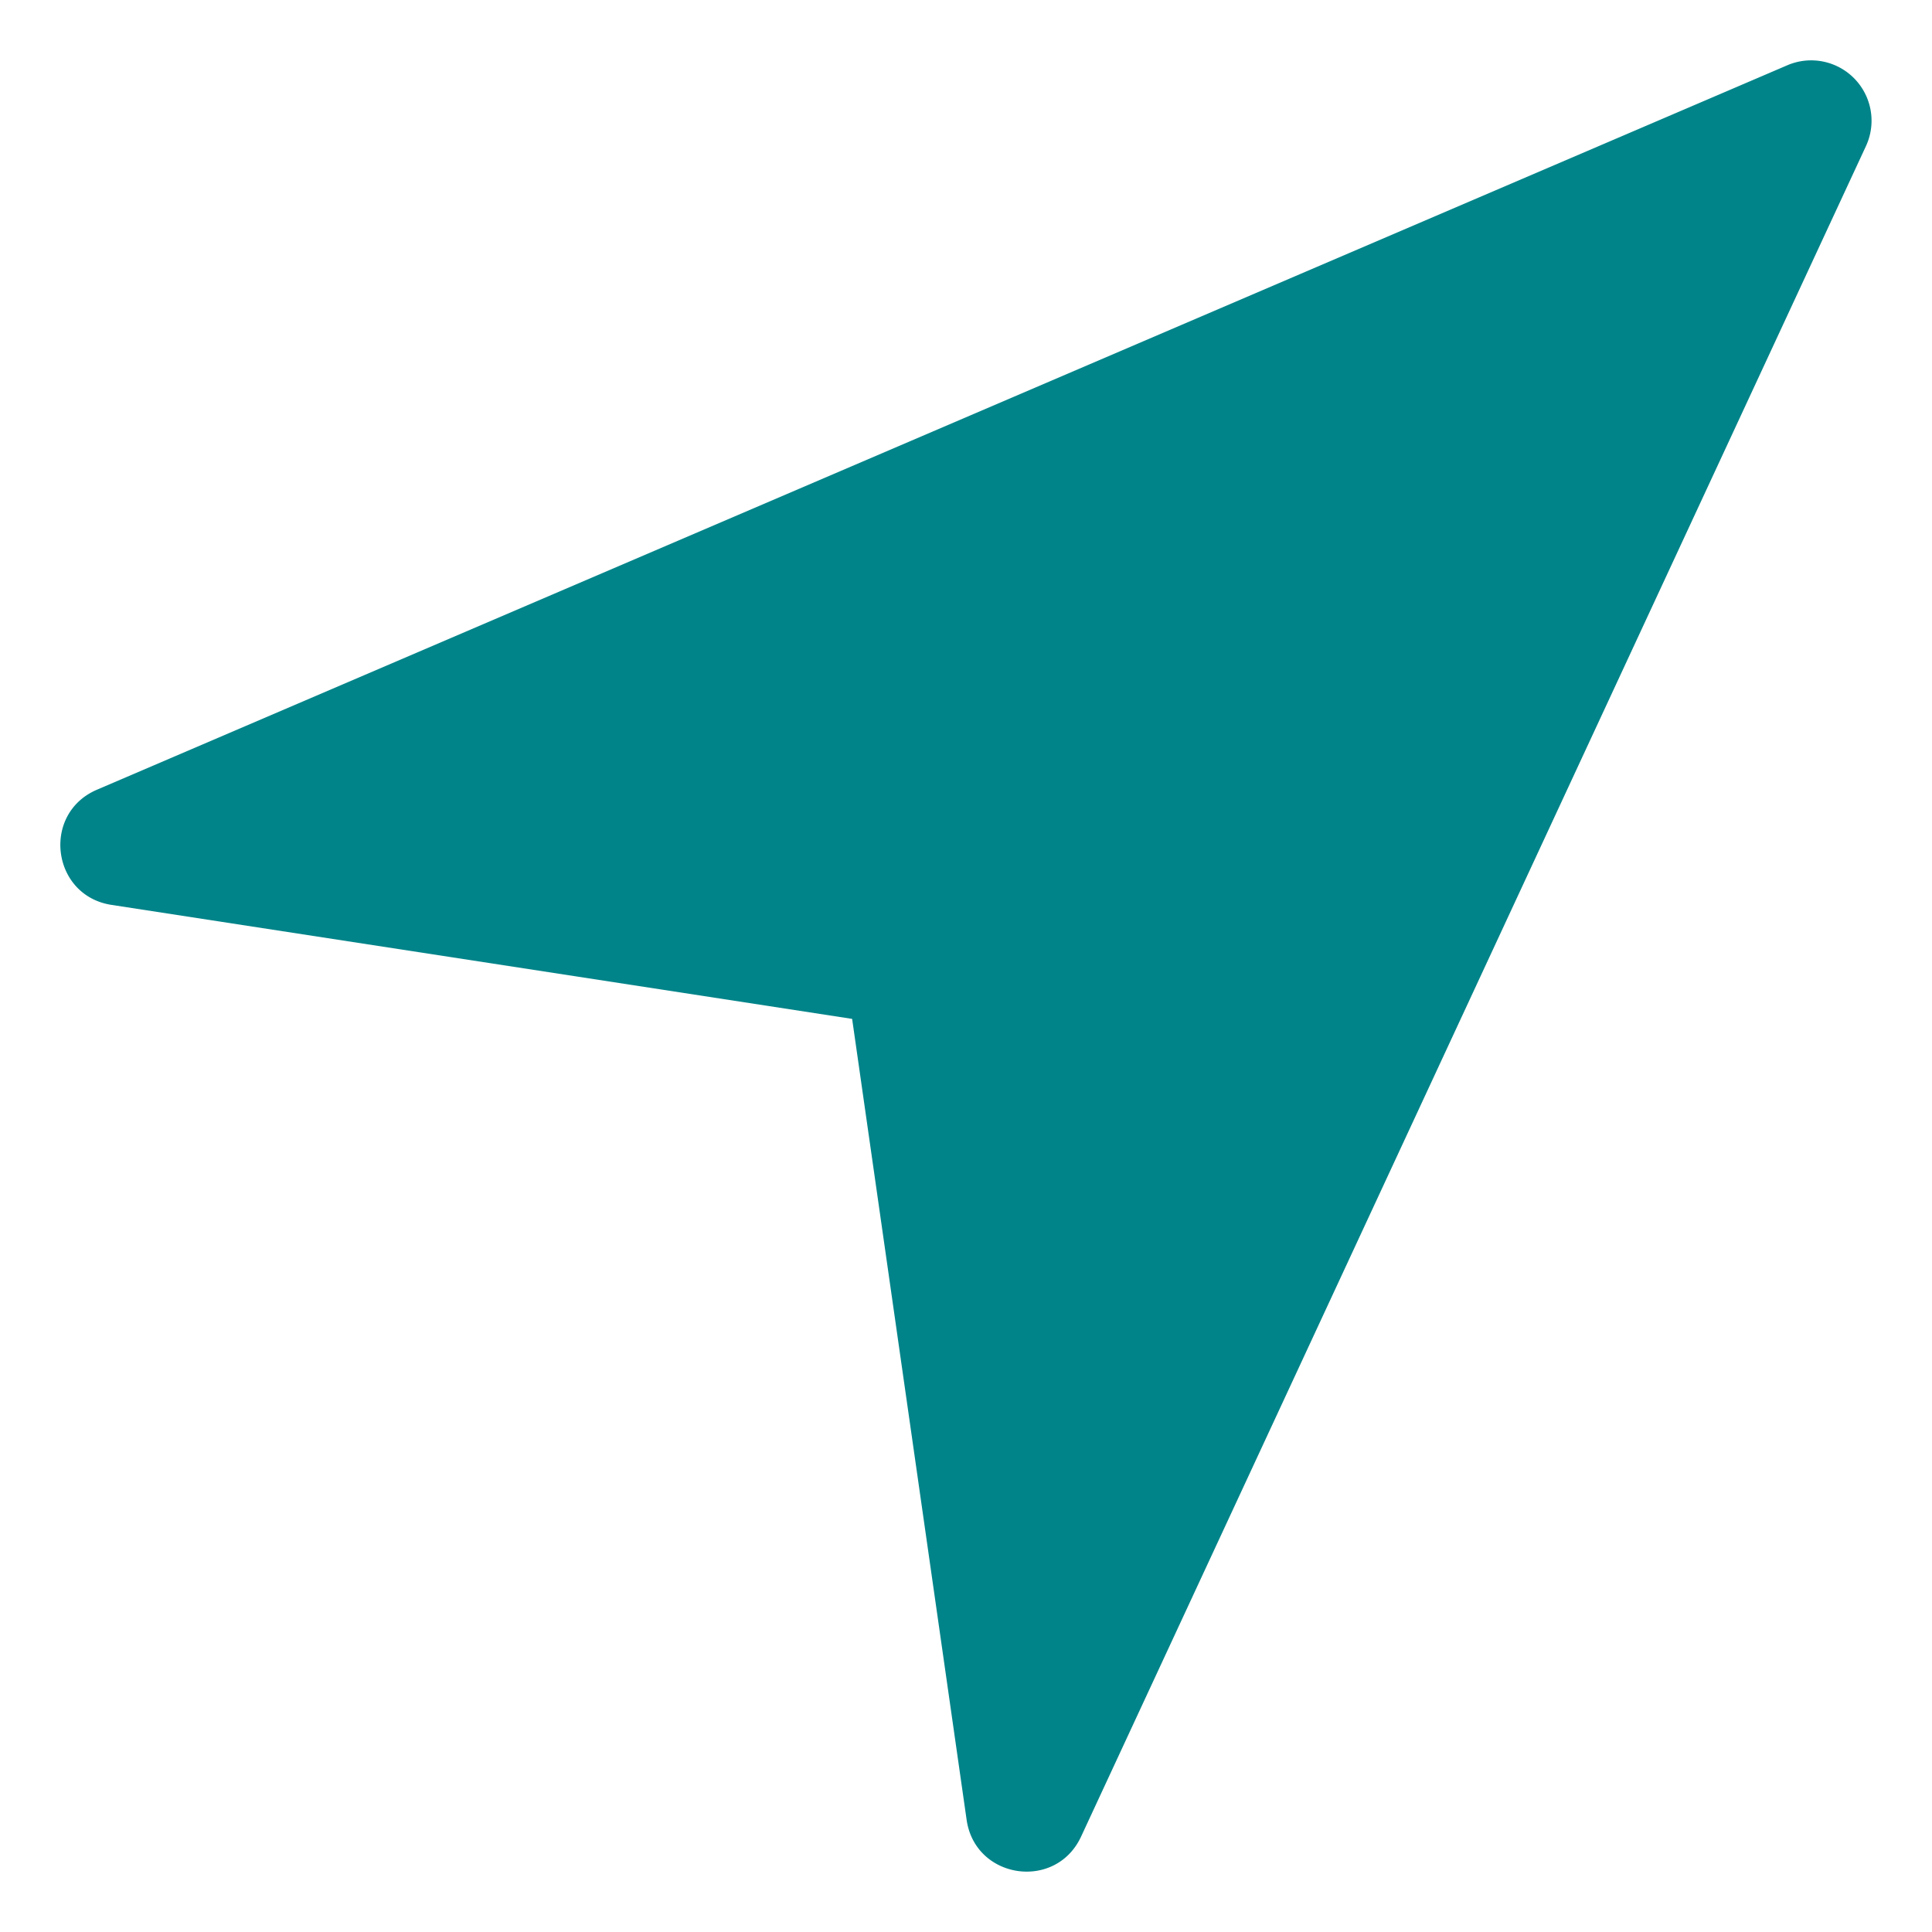 <svg width="16" height="16" viewBox="0 0 16 16" fill="#008489" xmlns="http://www.w3.org/2000/svg"><path d="M.924 7.494C.427 7.418.341 6.738.803 6.54l14-6a.5.5 0 0 1 .65.67l-6.5 14c-.21.452-.878.353-.948-.14l-.948-6.632z" fill-rule="evenodd" fill="#008489"></path></svg>
